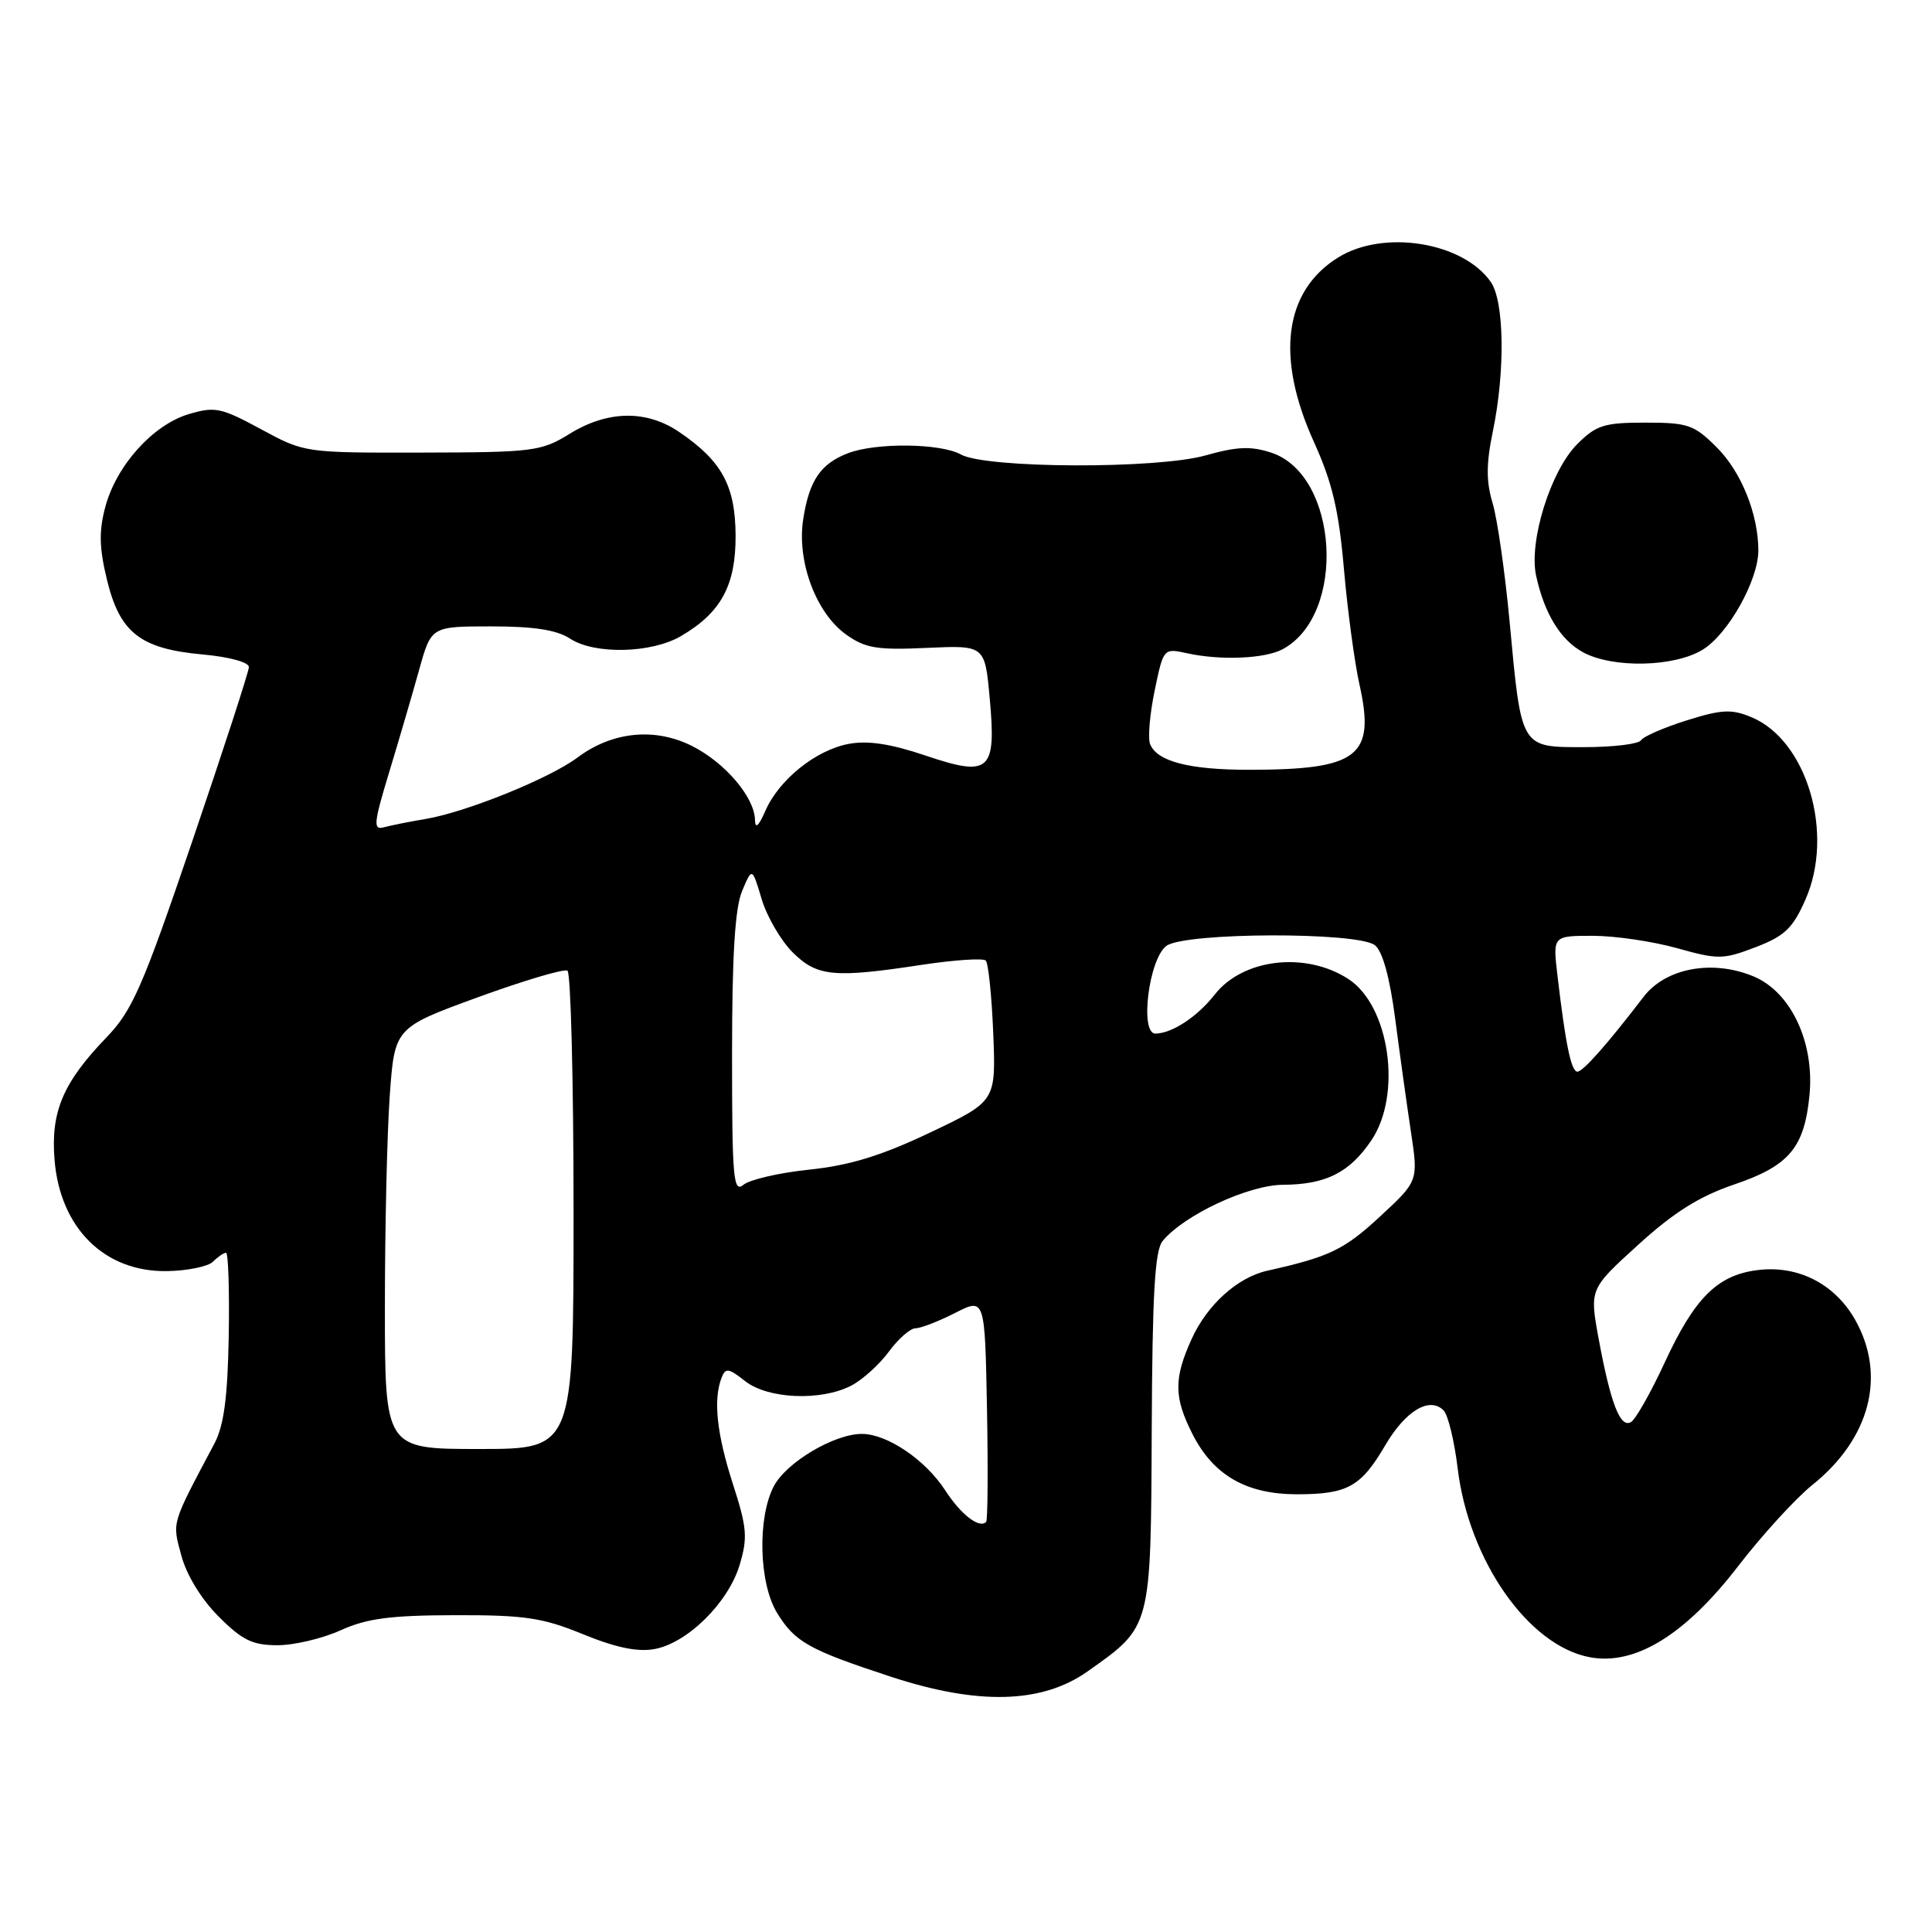 <?xml version="1.0" encoding="UTF-8" standalone="no"?>
<!DOCTYPE svg PUBLIC "-//W3C//DTD SVG 1.1//EN" "http://www.w3.org/Graphics/SVG/1.1/DTD/svg11.dtd" >
<svg xmlns="http://www.w3.org/2000/svg" xmlns:xlink="http://www.w3.org/1999/xlink" version="1.1" viewBox="0 0 256 256">
 <g >
 <path fill="currentColor"
d=" M 144.11 221.47 C 152.59 215.47 152.49 215.87 152.61 189.45 C 152.69 171.44 153.02 165.68 154.06 164.43 C 156.92 160.98 165.41 157.02 170.00 156.99 C 175.68 156.96 178.83 155.38 181.72 151.09 C 185.81 145.01 184.13 133.26 178.66 129.72 C 173.00 126.05 164.70 127.02 160.97 131.77 C 158.67 134.71 155.34 136.91 153.12 136.96 C 150.98 137.02 152.22 127.05 154.56 125.33 C 157.03 123.53 179.94 123.46 182.19 125.25 C 183.20 126.05 184.16 129.54 184.87 135.00 C 185.48 139.68 186.42 146.43 186.96 150.00 C 187.94 156.50 187.94 156.50 182.79 161.26 C 178.08 165.61 176.14 166.54 167.91 168.38 C 163.98 169.26 159.95 172.89 157.90 177.42 C 155.51 182.68 155.54 185.17 158.04 190.08 C 160.80 195.49 165.16 197.99 171.82 198.00 C 178.54 198.00 180.32 197.02 183.54 191.53 C 186.23 186.93 189.42 185.02 191.28 186.88 C 191.87 187.47 192.71 190.93 193.15 194.57 C 194.62 206.77 202.52 218.07 210.65 219.59 C 216.66 220.72 223.30 216.64 230.34 207.49 C 233.51 203.38 237.92 198.55 240.15 196.76 C 247.80 190.62 249.97 182.28 245.84 174.92 C 243.12 170.08 238.17 167.58 232.76 168.31 C 227.51 169.01 224.51 172.03 220.55 180.61 C 218.74 184.52 216.75 188.04 216.13 188.42 C 214.70 189.30 213.42 186.00 211.83 177.40 C 210.62 170.80 210.62 170.80 217.06 164.95 C 221.78 160.65 225.17 158.52 229.79 156.95 C 237.09 154.47 239.09 152.08 239.77 145.09 C 240.44 138.10 237.30 131.44 232.36 129.38 C 226.92 127.11 220.71 128.26 217.78 132.09 C 212.98 138.36 209.76 142.00 209.01 142.00 C 208.19 142.00 207.43 138.31 206.37 129.25 C 205.75 124.00 205.75 124.00 211.06 124.00 C 213.98 124.00 218.99 124.74 222.19 125.63 C 227.65 127.16 228.30 127.16 232.62 125.51 C 236.48 124.03 237.55 123.01 239.23 119.20 C 243.10 110.46 239.43 98.08 232.07 95.03 C 229.43 93.93 228.13 94.00 223.48 95.46 C 220.47 96.41 217.75 97.59 217.44 98.09 C 217.13 98.59 213.75 99.00 209.92 99.00 C 201.44 99.00 201.60 99.27 200.03 82.36 C 199.42 75.84 198.41 68.78 197.78 66.67 C 196.91 63.77 196.92 61.44 197.82 57.11 C 199.46 49.15 199.33 39.91 197.53 37.35 C 193.84 32.07 183.35 30.38 177.34 34.10 C 170.15 38.54 168.99 47.30 174.11 58.58 C 176.53 63.93 177.41 67.63 178.08 75.43 C 178.56 80.93 179.49 87.81 180.14 90.72 C 182.27 100.25 179.99 102.00 165.44 102.00 C 157.55 102.00 153.27 100.88 152.39 98.58 C 152.08 97.78 152.36 94.59 153.00 91.50 C 154.16 85.91 154.18 85.88 157.25 86.55 C 161.72 87.54 167.58 87.29 169.95 86.03 C 178.46 81.47 177.39 62.93 168.45 59.98 C 165.75 59.09 163.90 59.17 159.76 60.34 C 153.31 62.17 130.66 62.08 127.32 60.22 C 124.64 58.73 116.11 58.63 112.40 60.04 C 108.74 61.43 107.23 63.65 106.43 68.79 C 105.56 74.37 108.12 81.24 112.13 84.09 C 114.67 85.90 116.21 86.15 122.80 85.85 C 130.50 85.50 130.50 85.50 131.14 92.50 C 132.03 102.24 131.17 103.00 122.59 100.10 C 117.99 98.55 114.99 98.10 112.46 98.57 C 108.09 99.39 103.21 103.32 101.41 107.45 C 100.52 109.48 100.07 109.88 100.04 108.65 C 99.98 105.65 96.12 101.10 91.76 98.88 C 86.82 96.36 81.14 96.92 76.53 100.37 C 72.85 103.13 61.84 107.59 56.44 108.51 C 54.27 108.87 51.76 109.38 50.86 109.62 C 49.42 110.01 49.51 109.10 51.58 102.28 C 52.88 98.00 54.66 91.91 55.54 88.75 C 57.14 83.00 57.14 83.00 65.11 83.00 C 70.78 83.00 73.79 83.47 75.55 84.63 C 78.80 86.75 86.33 86.58 90.24 84.28 C 95.55 81.18 97.50 77.56 97.47 70.95 C 97.43 64.35 95.65 61.09 90.01 57.25 C 85.66 54.29 80.54 54.37 75.50 57.47 C 71.71 59.81 70.70 59.94 55.93 59.97 C 40.36 60.00 40.36 60.00 34.58 56.87 C 29.28 54.00 28.48 53.84 24.99 54.88 C 20.26 56.30 15.44 61.66 13.96 67.14 C 13.10 70.35 13.14 72.57 14.17 76.81 C 15.87 83.84 18.59 85.97 26.85 86.72 C 30.38 87.04 32.99 87.75 32.98 88.39 C 32.97 89.00 29.59 99.38 25.48 111.46 C 18.88 130.84 17.54 133.90 14.11 137.46 C 8.34 143.45 6.70 147.33 7.23 153.71 C 7.97 162.73 13.85 168.55 22.10 168.43 C 24.82 168.39 27.58 167.82 28.22 167.18 C 28.87 166.53 29.65 166.00 29.95 166.00 C 30.25 166.00 30.41 170.96 30.31 177.03 C 30.16 185.22 29.67 188.89 28.41 191.28 C 22.63 202.19 22.81 201.57 24.03 206.13 C 24.73 208.72 26.69 211.93 28.98 214.21 C 32.10 217.34 33.47 218.00 36.77 218.00 C 38.98 218.00 42.74 217.11 45.14 216.02 C 48.61 214.45 51.71 214.04 60.27 214.02 C 69.55 214.00 71.90 214.35 77.27 216.55 C 81.59 218.32 84.49 218.92 86.72 218.51 C 91.10 217.71 96.51 212.36 98.01 207.35 C 99.09 203.74 98.98 202.41 97.12 196.66 C 94.98 190.03 94.49 185.49 95.60 182.59 C 96.13 181.21 96.52 181.26 98.74 183.01 C 101.76 185.38 108.79 185.68 112.80 183.60 C 114.28 182.83 116.53 180.80 117.78 179.10 C 119.03 177.39 120.63 176.00 121.32 176.00 C 122.01 176.00 124.36 175.09 126.54 173.98 C 130.50 171.96 130.50 171.96 130.78 186.62 C 130.93 194.68 130.88 201.45 130.67 201.66 C 129.76 202.58 127.33 200.70 125.22 197.44 C 122.60 193.42 117.56 190.01 114.21 190.00 C 110.52 190.00 104.17 193.78 102.52 196.96 C 100.34 201.17 100.57 209.78 102.95 213.69 C 105.32 217.57 107.13 218.59 118.00 222.16 C 129.59 225.97 138.06 225.75 144.11 221.47 Z  M 225.61 86.09 C 228.98 84.04 233.00 76.87 232.99 72.93 C 232.98 68.12 230.73 62.53 227.50 59.30 C 224.48 56.28 223.68 56.00 218.02 56.00 C 212.56 56.00 211.51 56.33 208.99 58.85 C 205.48 62.36 202.56 71.70 203.54 76.27 C 204.63 81.30 206.78 84.81 209.76 86.43 C 213.70 88.57 221.84 88.40 225.61 86.09 Z  M 51.00 173.15 C 51.00 162.79 51.29 150.23 51.64 145.24 C 52.29 136.17 52.29 136.17 63.33 132.14 C 69.40 129.93 74.74 128.34 75.19 128.62 C 75.63 128.89 76.00 143.27 76.00 160.56 C 76.00 192.00 76.00 192.00 63.50 192.00 C 51.00 192.00 51.00 192.00 51.00 173.15 Z  M 97.00 139.74 C 97.00 126.60 97.39 120.31 98.33 118.07 C 99.66 114.91 99.66 114.91 100.92 119.12 C 101.61 121.44 103.46 124.61 105.01 126.17 C 108.26 129.41 110.47 129.63 122.24 127.83 C 126.50 127.19 130.27 126.94 130.62 127.28 C 130.96 127.63 131.41 131.97 131.61 136.92 C 131.97 145.92 131.97 145.92 123.24 150.07 C 116.78 153.14 112.61 154.42 107.26 154.98 C 103.28 155.39 99.35 156.30 98.51 156.99 C 97.17 158.10 97.00 156.15 97.00 139.74 Z "/>
</g>
</svg>